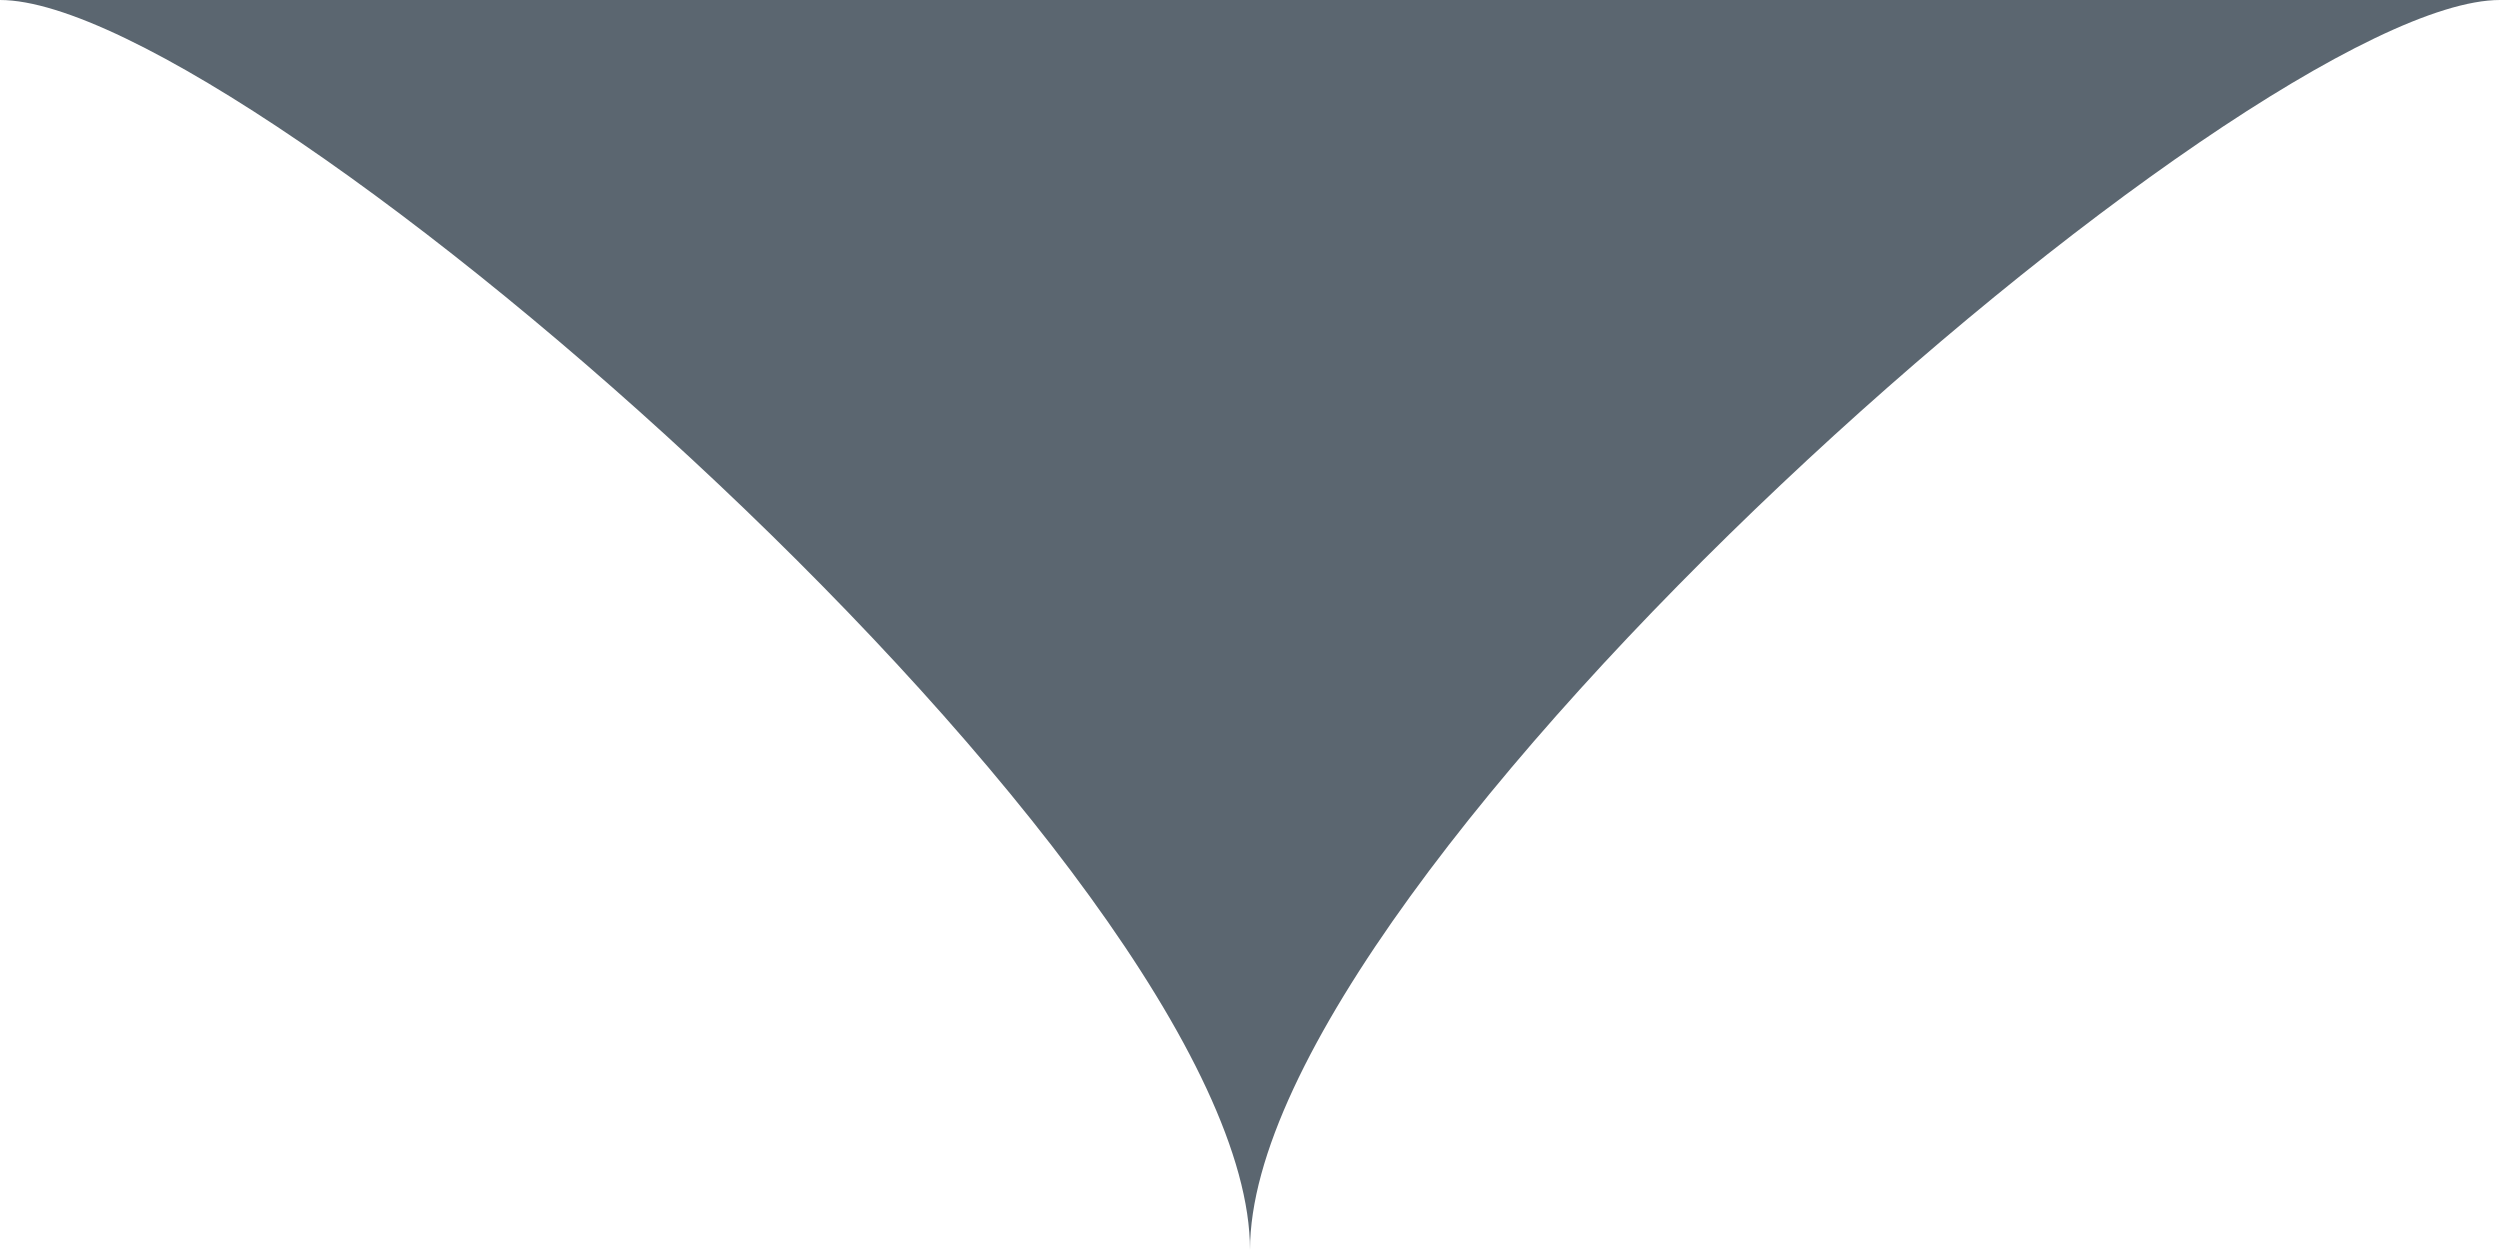 <svg width="12" height="6" viewBox="0 0 12 6" fill="none" xmlns="http://www.w3.org/2000/svg">
<path d="M6 6C6 4.2 1.2 1.43051e-06 -9.53674e-07 1.43051e-06C0.9 -9.53674e-07 12 1.43051e-06 12 1.43051e-06C10.8 -9.53674e-07 6 4.2 6 6Z" fill="#5B6670"/>
</svg>
